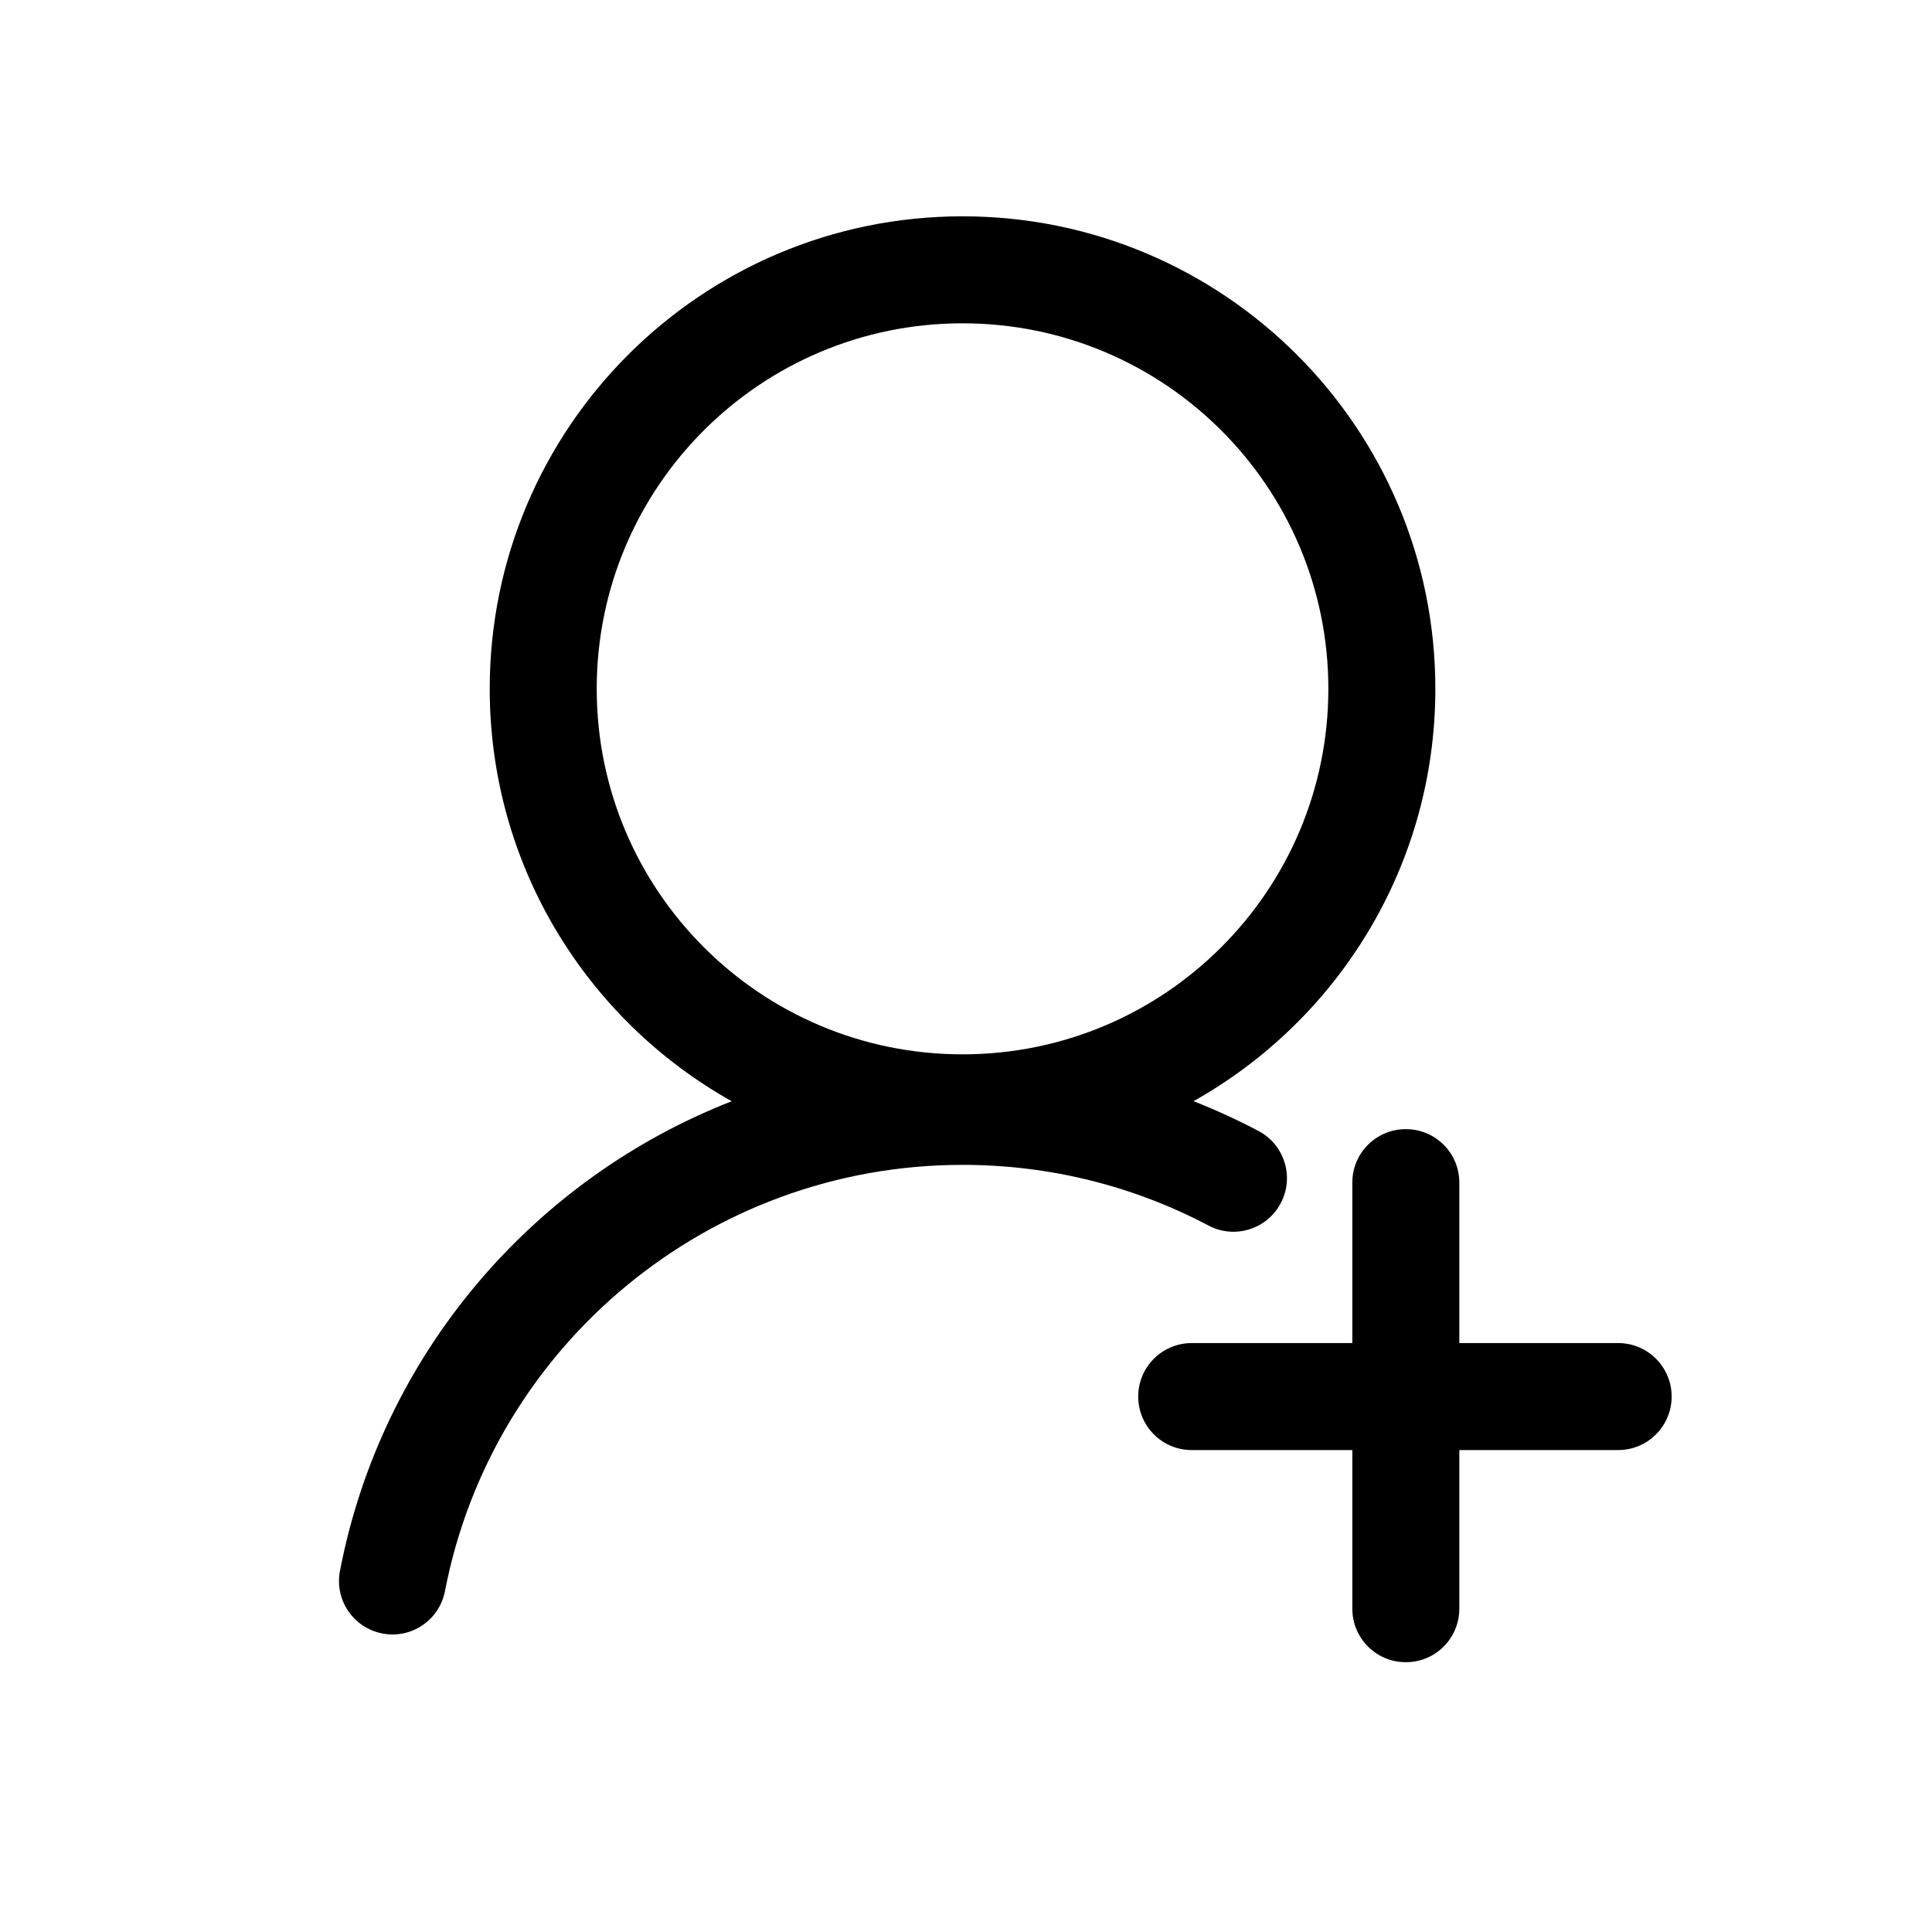 <svg width="29" height="29" viewBox="0 0 29 29" fill="none" xmlns="http://www.w3.org/2000/svg">
<path d="M17.915 16.529C18.248 16.66 18.573 16.809 18.89 16.976C19.282 17.183 19.432 17.669 19.224 18.061C19.017 18.453 18.532 18.603 18.14 18.396C17.012 17.8 15.753 17.485 14.448 17.485C10.64 17.485 7.392 20.193 6.679 23.883C6.595 24.319 6.174 24.604 5.739 24.519C5.303 24.435 5.019 24.014 5.103 23.579C5.732 20.317 8.006 17.694 10.983 16.53C8.816 15.316 7.351 12.999 7.351 10.339C7.351 6.422 10.529 3.247 14.448 3.247C18.367 3.247 21.545 6.422 21.545 10.339C21.545 12.998 20.081 15.315 17.915 16.529ZM19.939 10.339C19.939 7.309 17.481 4.853 14.448 4.853C11.415 4.853 8.957 7.309 8.957 10.339C8.957 13.369 11.415 15.826 14.448 15.826C17.481 15.826 19.939 13.369 19.939 10.339ZM20.299 20.16V17.752C20.298 17.61 20.336 17.469 20.408 17.346C20.478 17.227 20.577 17.128 20.696 17.058C20.819 16.986 20.959 16.948 21.102 16.949C21.244 16.948 21.384 16.986 21.508 17.058C21.627 17.128 21.726 17.227 21.796 17.346C21.868 17.469 21.905 17.61 21.905 17.752V20.16H24.289C24.733 20.16 25.092 20.519 25.092 20.963C25.092 21.406 24.733 21.766 24.289 21.766H21.905V24.147C21.905 24.289 21.868 24.429 21.796 24.552C21.726 24.672 21.627 24.771 21.508 24.841C21.384 24.913 21.244 24.951 21.102 24.95C20.959 24.951 20.819 24.913 20.696 24.841C20.577 24.771 20.478 24.672 20.408 24.552C20.336 24.429 20.298 24.289 20.299 24.147V21.766H17.888C17.444 21.766 17.085 21.406 17.085 20.963C17.085 20.519 17.444 20.16 17.888 20.16H20.299Z" fill="black"/>
</svg>
